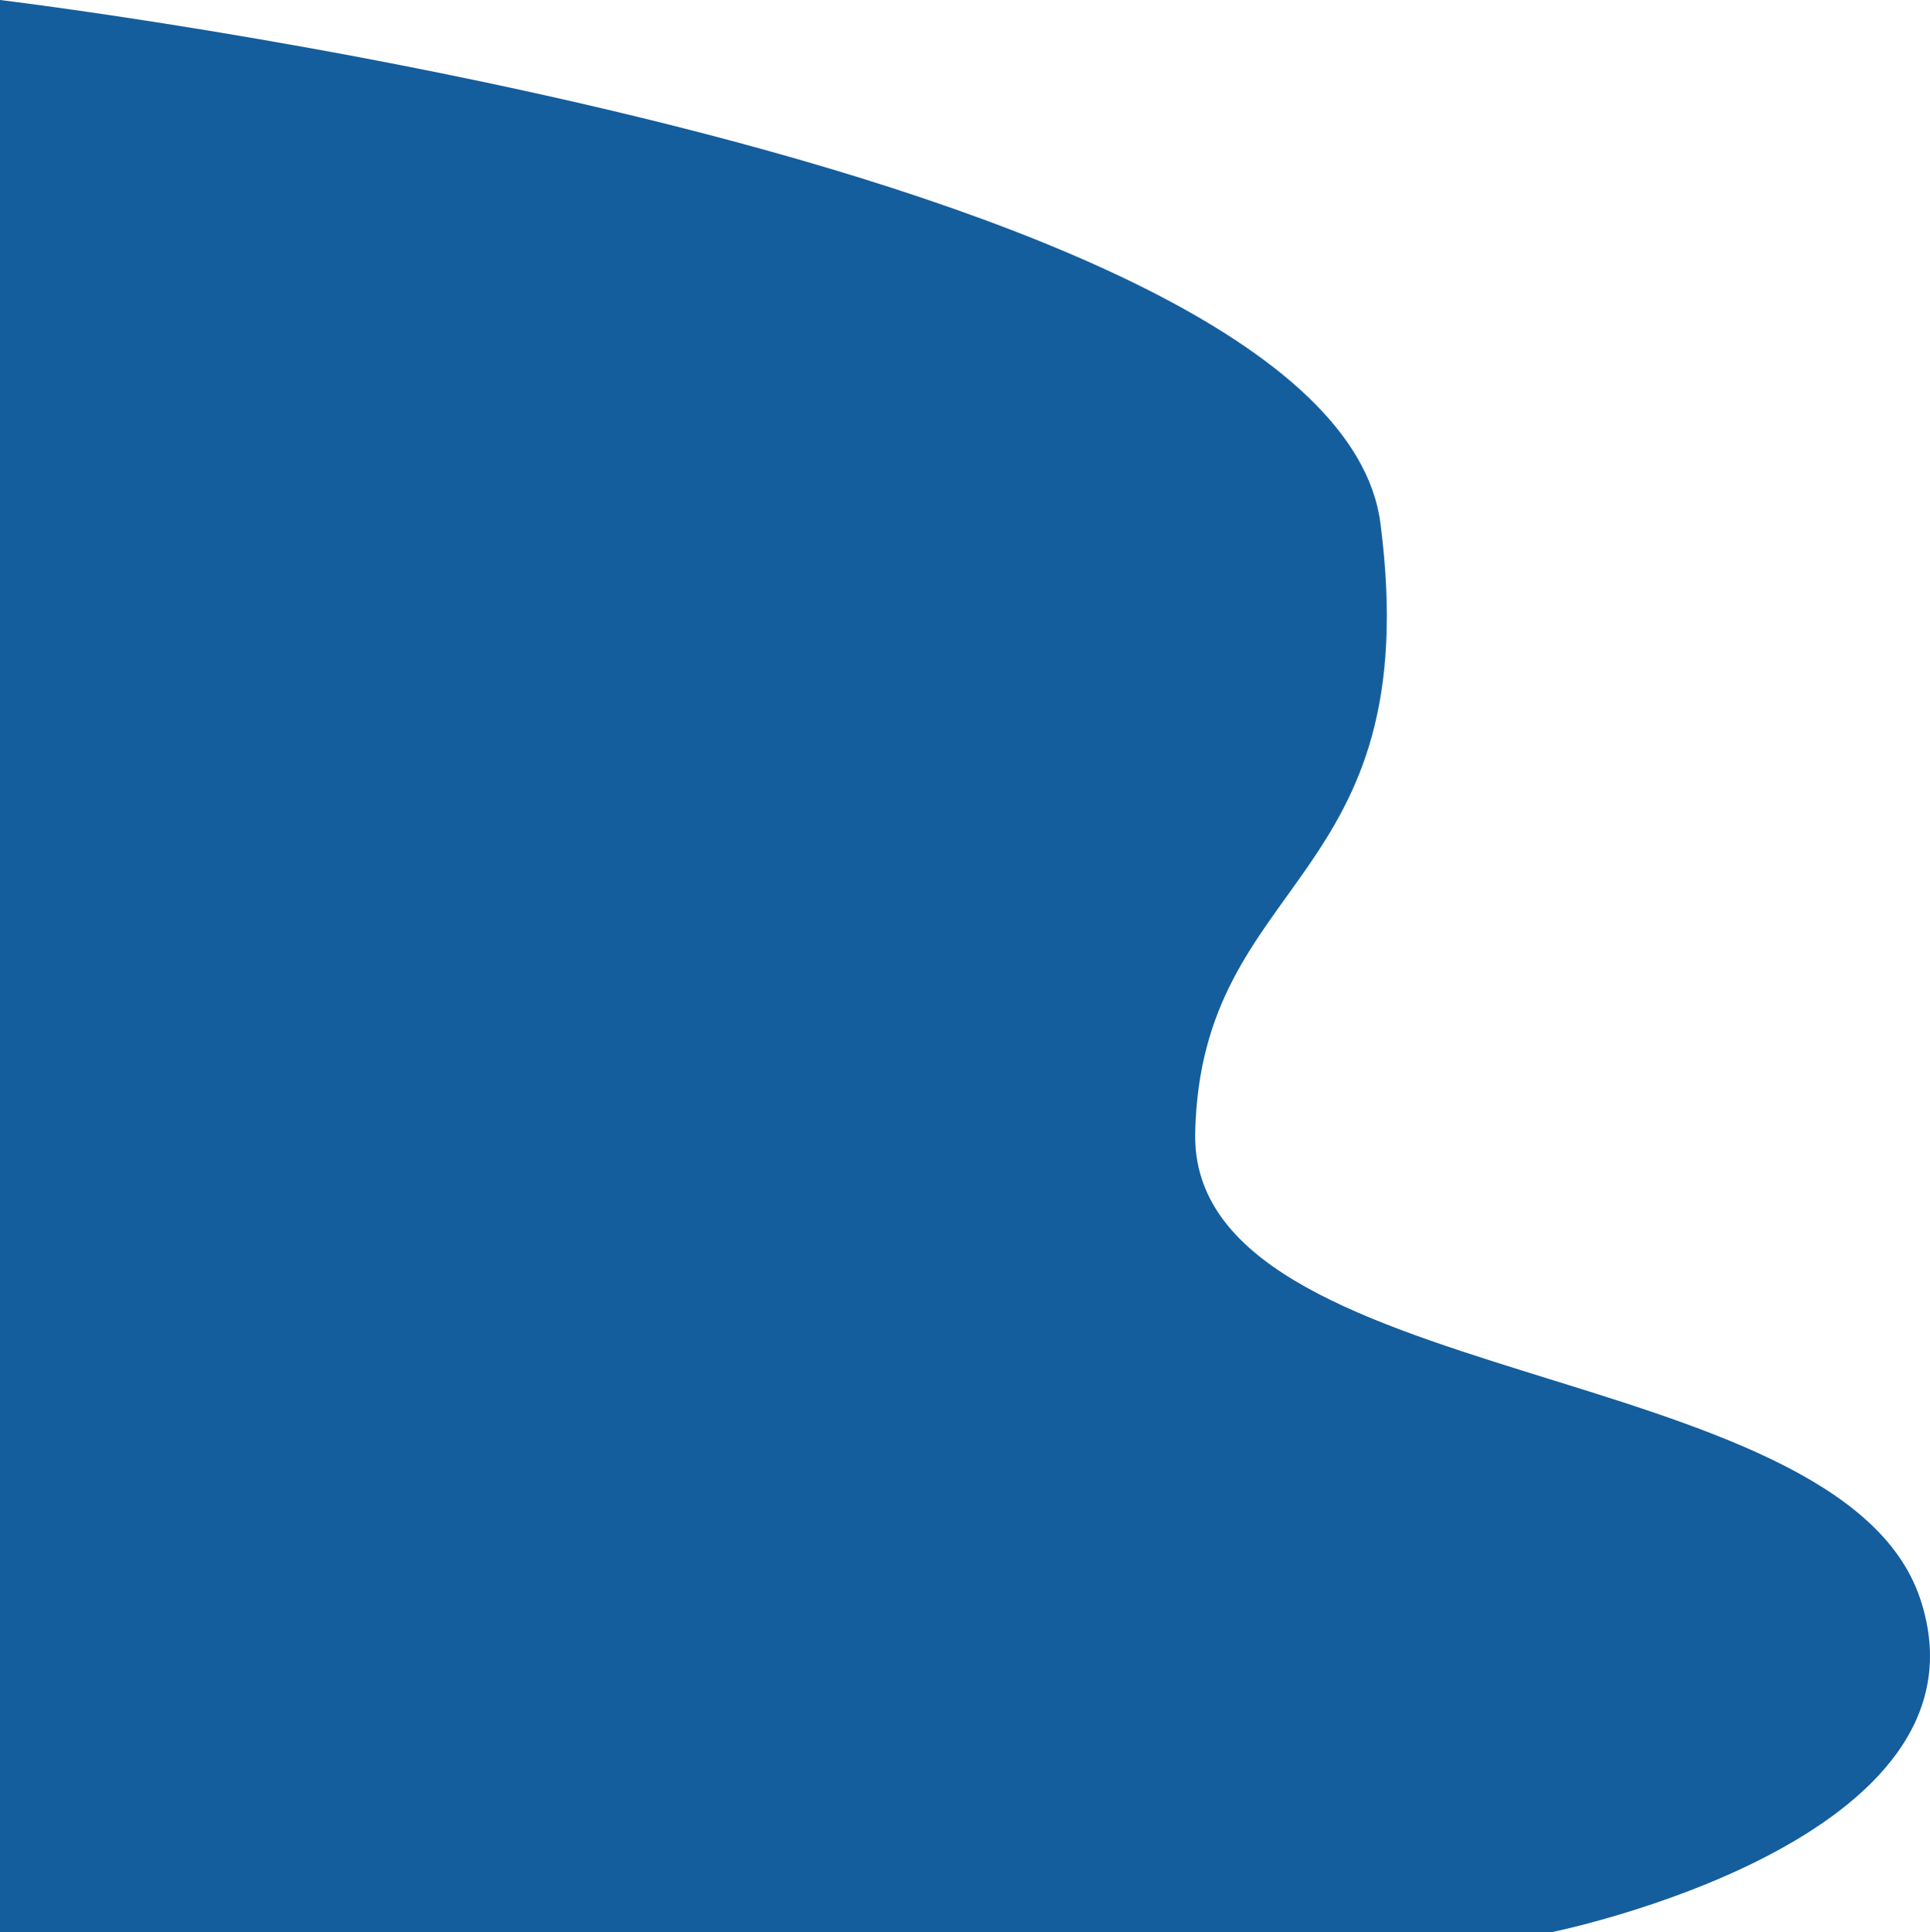 <svg xmlns="http://www.w3.org/2000/svg" width="1004.343" height="1005.7" viewBox="0 0 1004.343 1005.7">
  <path id="Path_26" data-name="Path 26" d="M3028.3-133s693.912,83.393,718.347,272.356-93.323,182.25-96.381,317.147,334.354,115.626,377.161,242.264S3835.5,872.7,3835.5,872.7H3028.3Z" transform="translate(-3028.3 133)" fill="#155e9d"/>
</svg>
